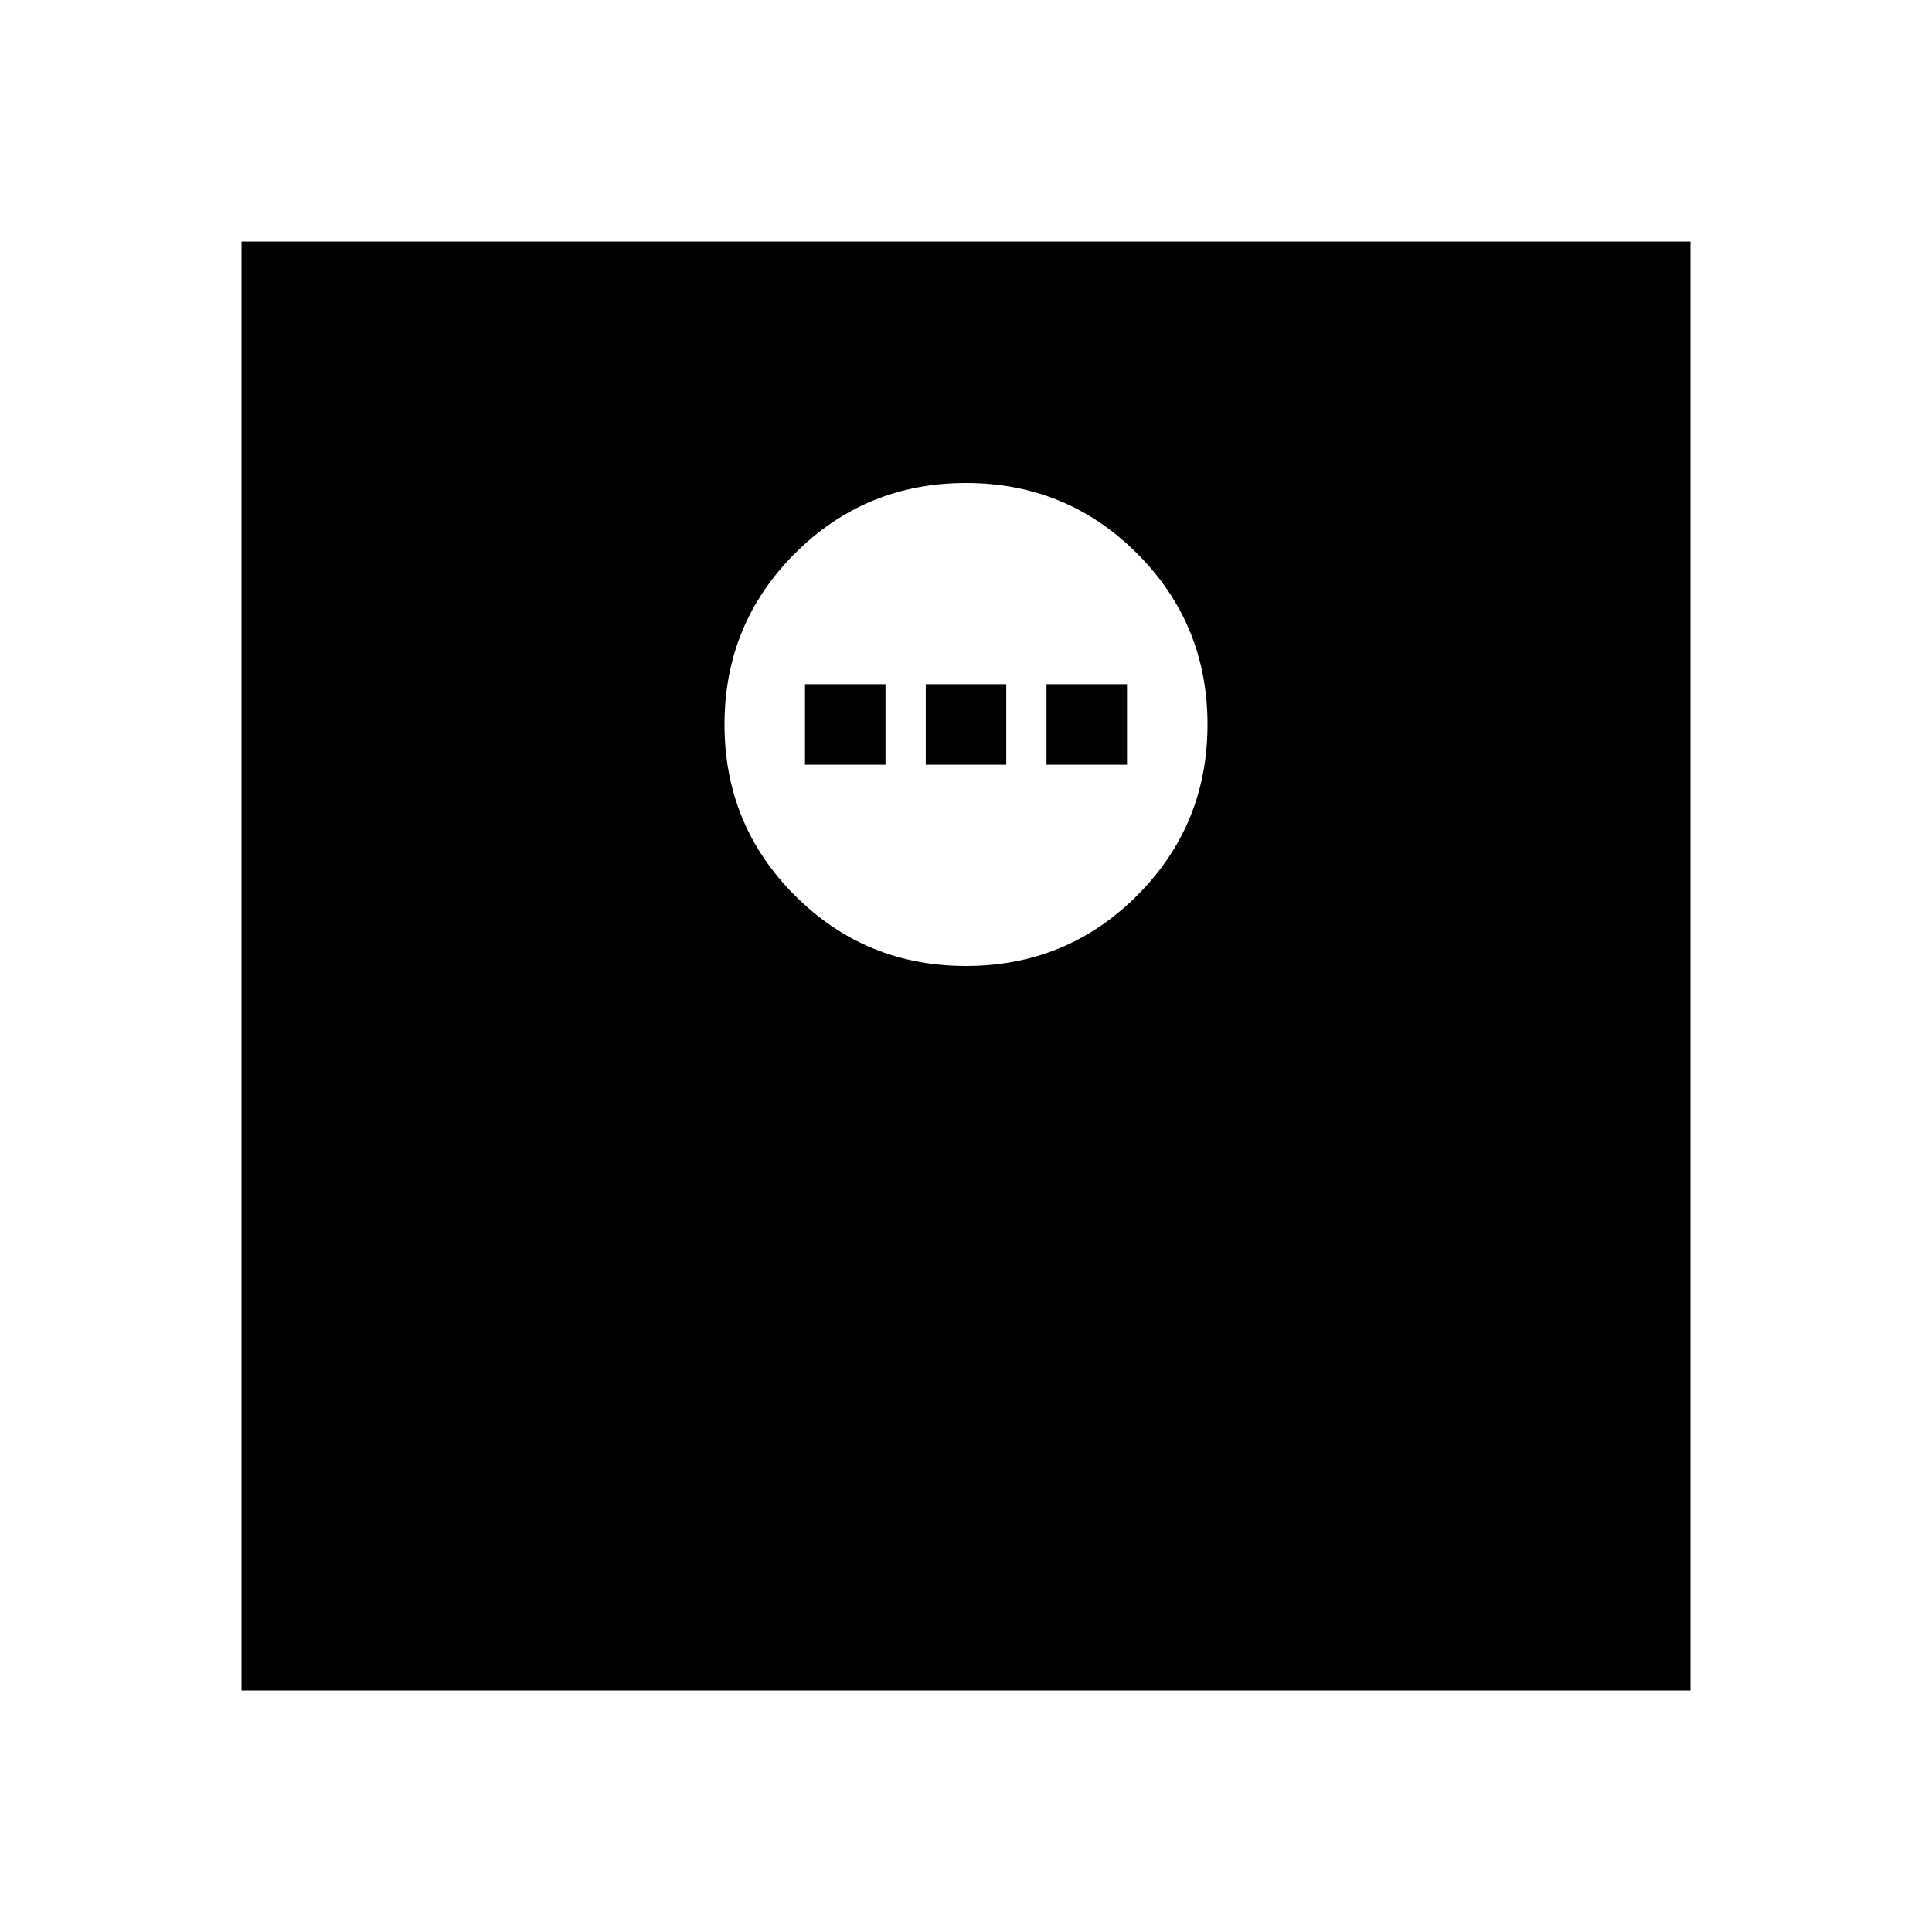 <svg xmlns="http://www.w3.org/2000/svg" height="24" width="24"><path d="M12 12Q13.25 12 14.125 11.125Q15 10.25 15 9Q15 7.75 14.125 6.875Q13.25 6 12 6Q10.75 6 9.875 6.875Q9 7.75 9 9Q9 10.25 9.875 11.125Q10.75 12 12 12ZM10 9.5V8.5H11V9.5ZM11.5 9.5V8.5H12.5V9.5ZM13 9.5V8.5H14V9.5ZM3 21V3H21V21Z"/></svg>